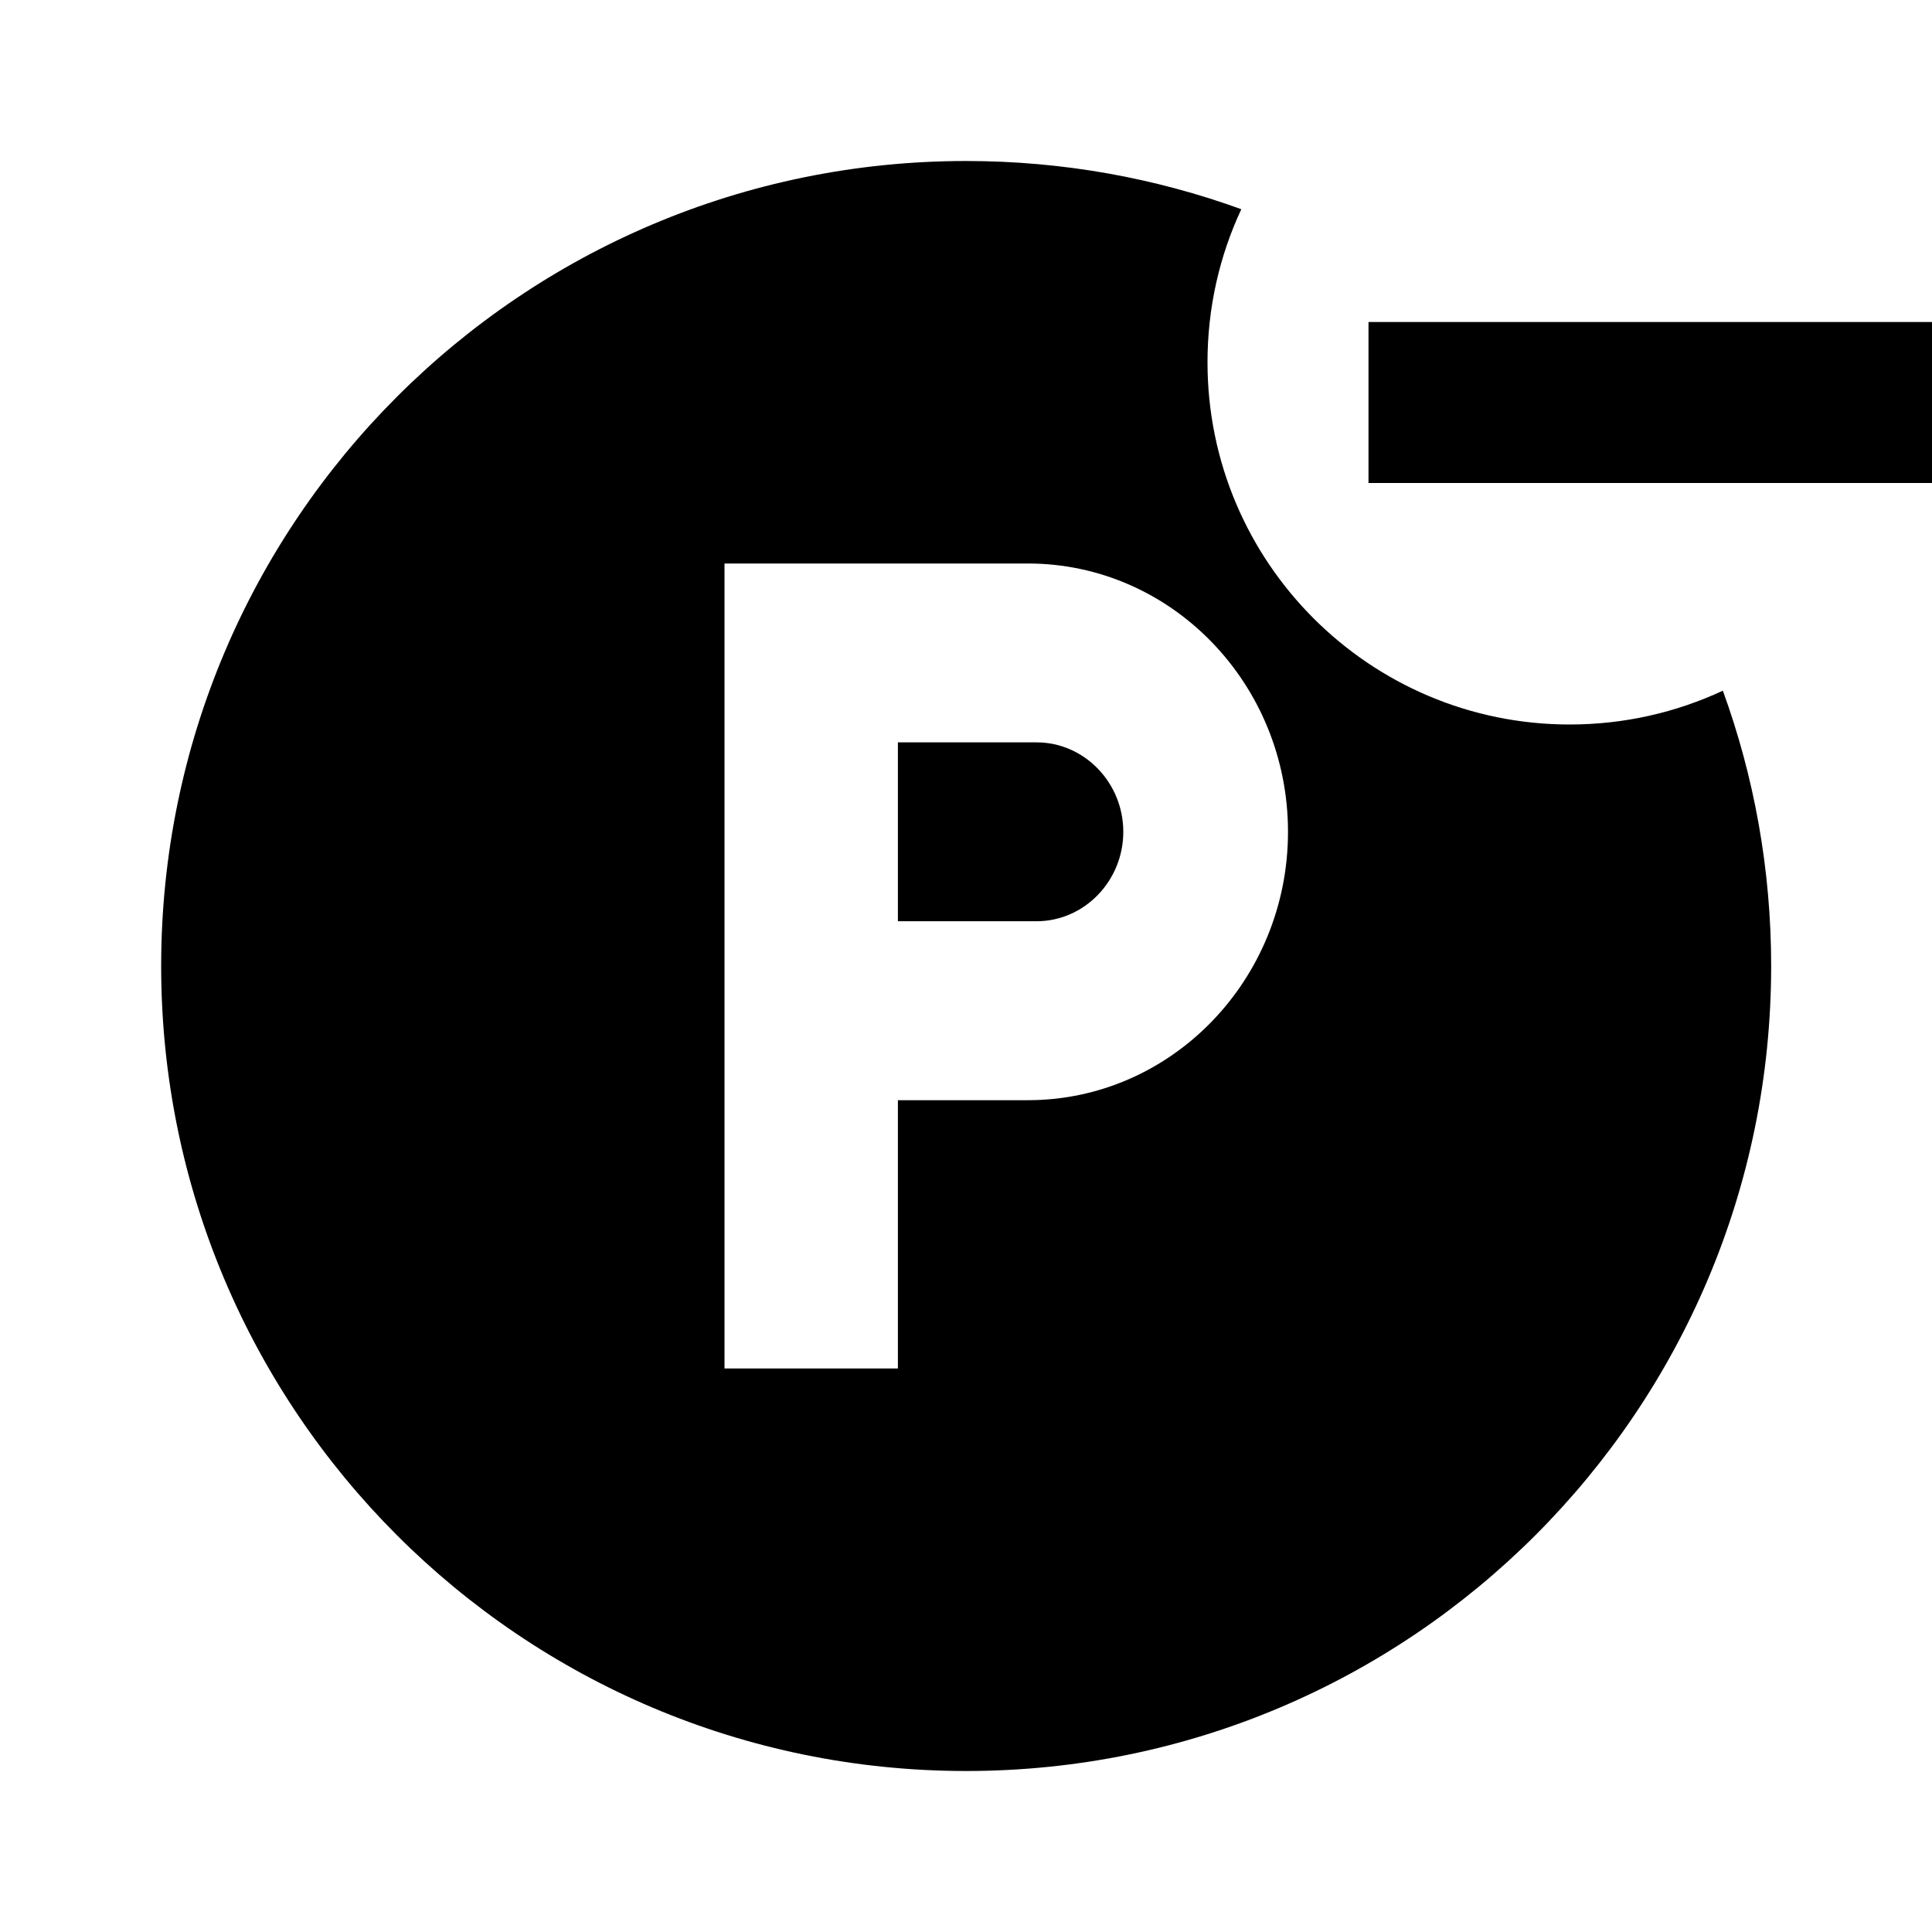 <svg width="24" height="24" viewBox="0 0 24 24" fill="none" xmlns="http://www.w3.org/2000/svg">
<path fill-rule="evenodd" clip-rule="evenodd" d="M15.42 2.599C14.354 2.212 13.203 2 12.002 2C6.479 2 2.002 6.477 2.002 12C2.002 17.523 6.479 22 12.002 22C17.525 22 22.002 17.523 22.002 12C22.002 10.799 21.79 9.647 21.402 8.58C20.824 8.849 20.18 9 19.5 9C17.015 9 15 6.985 15 4.5C15 3.821 15.15 3.177 15.42 2.599ZM12.769 7H9V17H11.154V13.667H12.769C14.552 13.667 16 12.172 16 10.333C16 8.494 14.552 7 12.769 7ZM12.877 11.444H11.154V9.222H12.877C13.469 9.222 13.954 9.722 13.954 10.333C13.954 10.944 13.469 11.444 12.877 11.444Z" fill="black"/>
<path d="M19.8 4L21.2 4L24 4V6H21.2H19.8H17V4H19.8Z" fill="black"/>
</svg>
